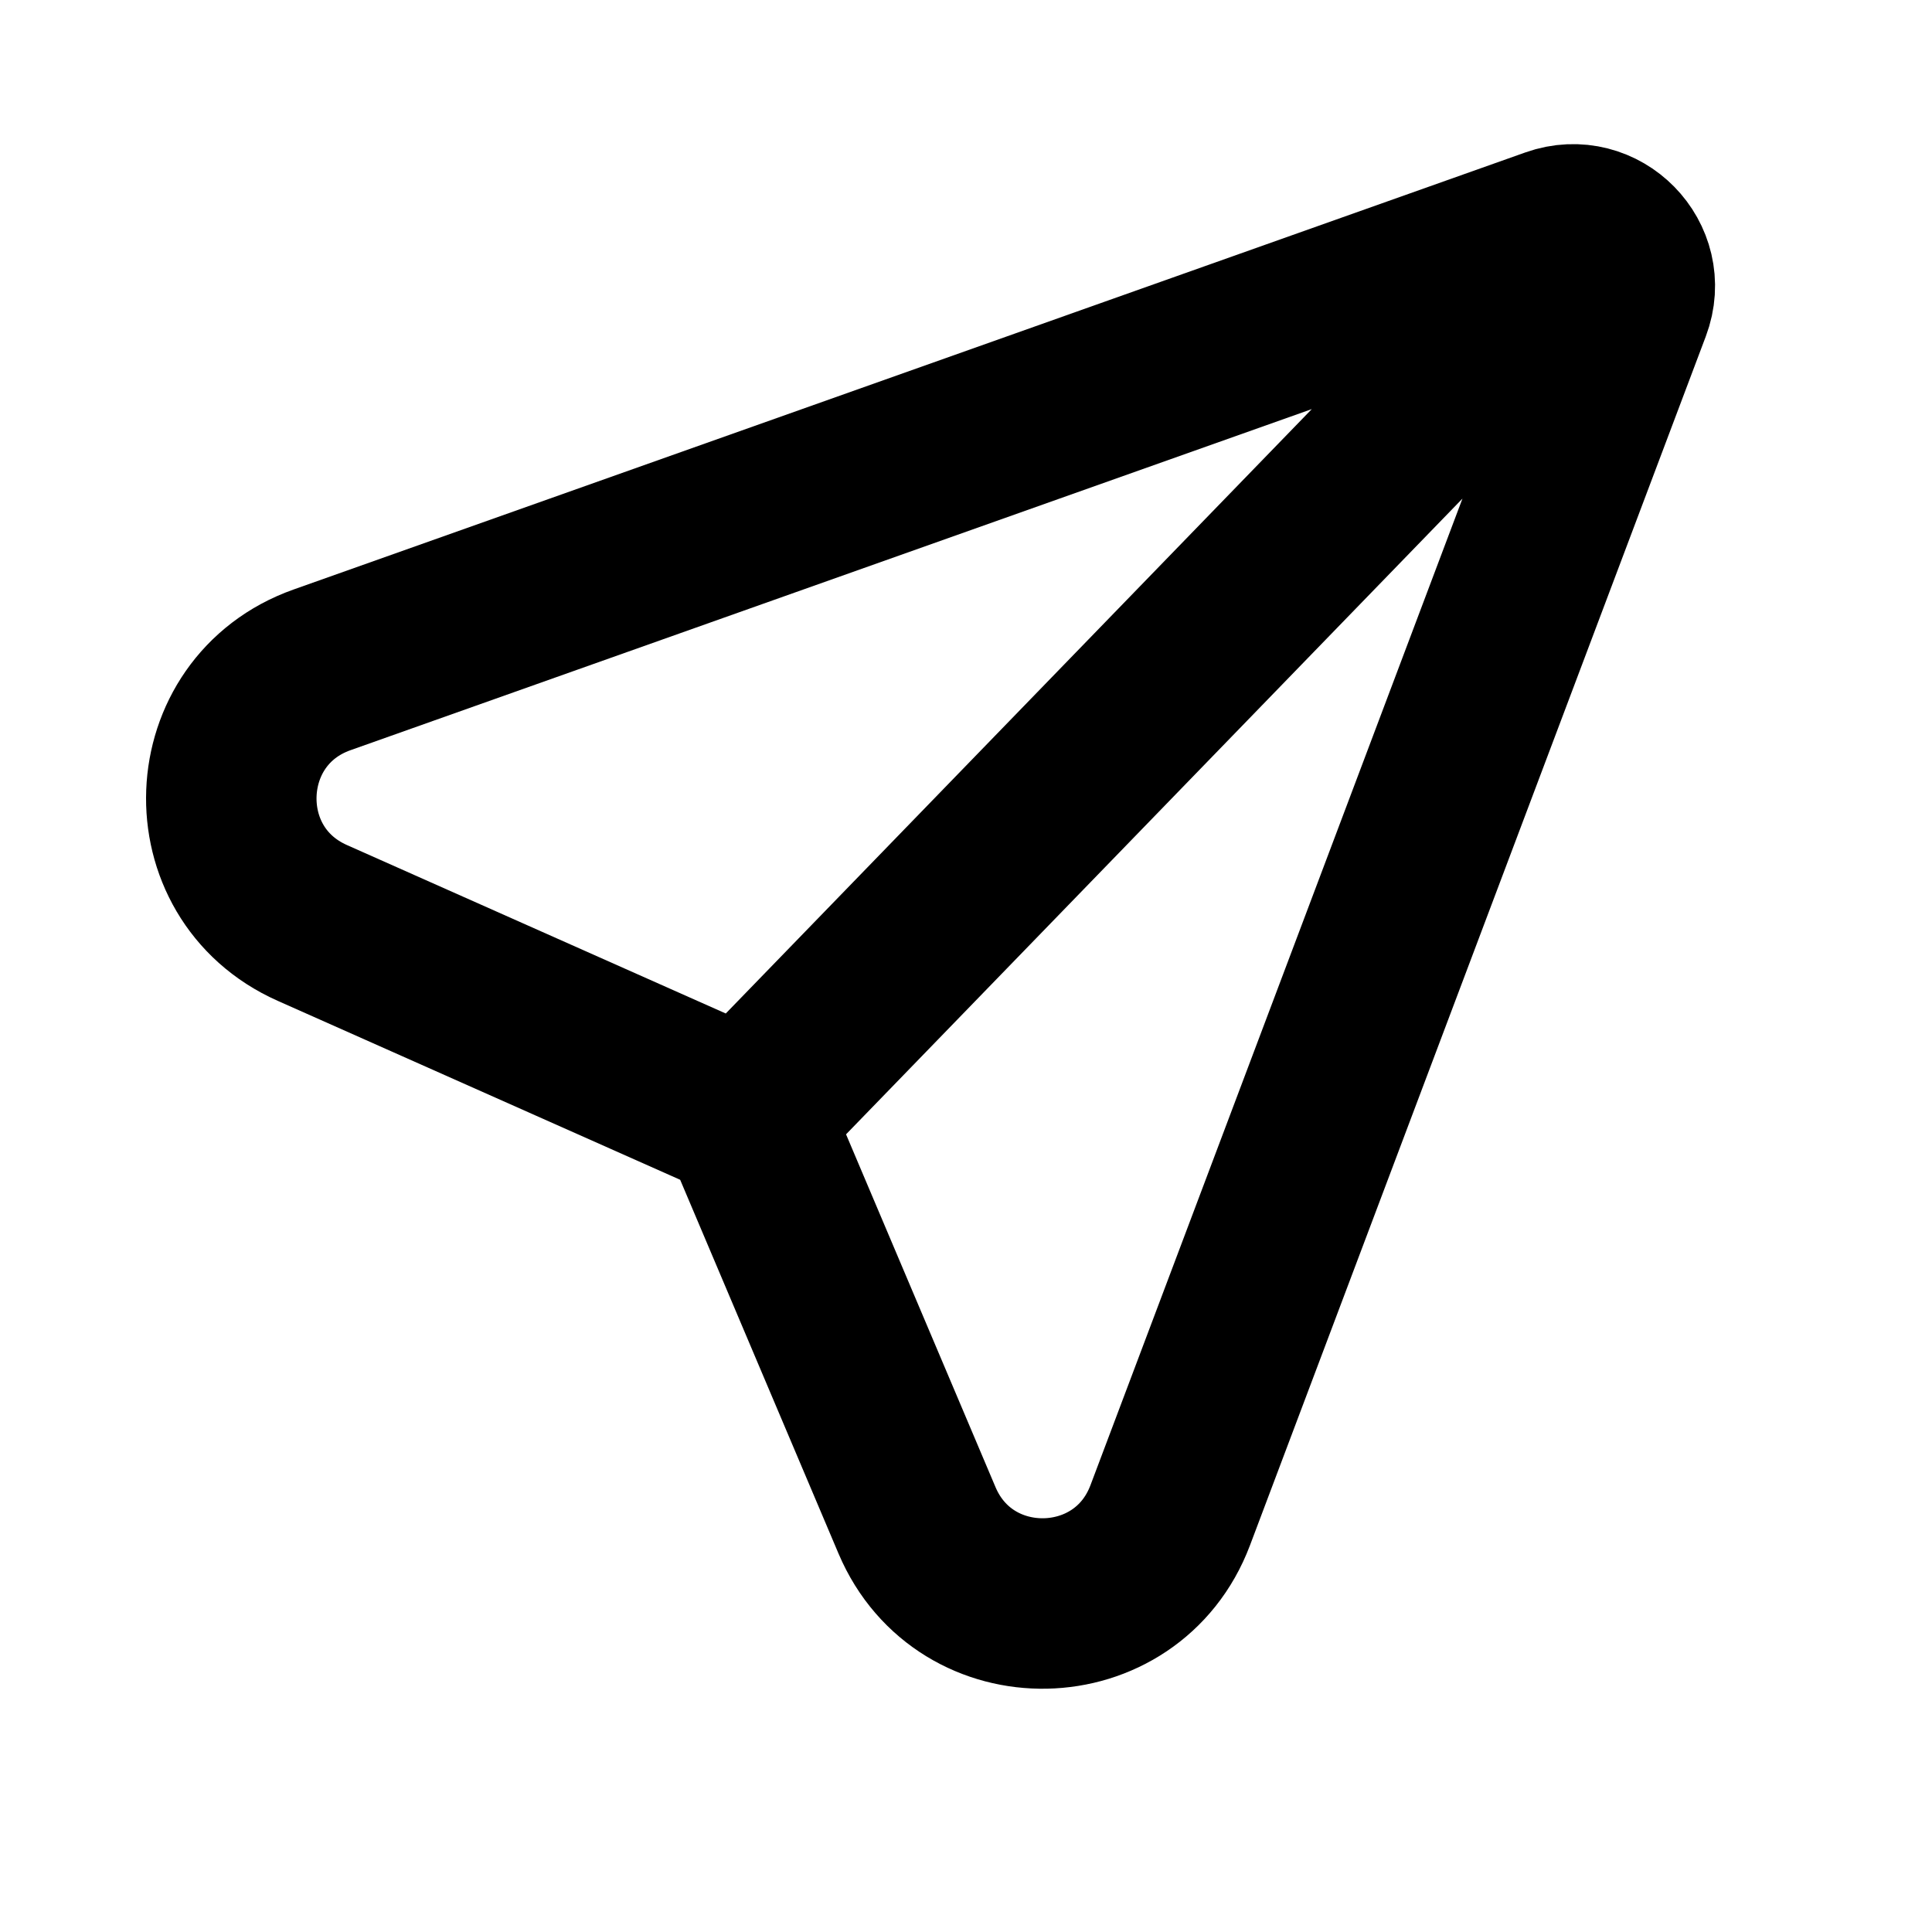 <svg fill="none" height="17" viewBox="0 0 17 17" width="17" xmlns="http://www.w3.org/2000/svg">
    <path
        d="M6.56 9.816L8.069 13.378C8.492 14.375 9.915 14.346 10.297 13.333L14.308 2.695C14.458 2.297 14.074 1.906 13.673 2.048L2.834 5.894C1.812 6.256 1.757 7.681 2.748 8.121L6.56 9.816ZM6.56 9.816L14.312 1.821"
        stroke="black" stroke-width="1.5" />
</svg>
